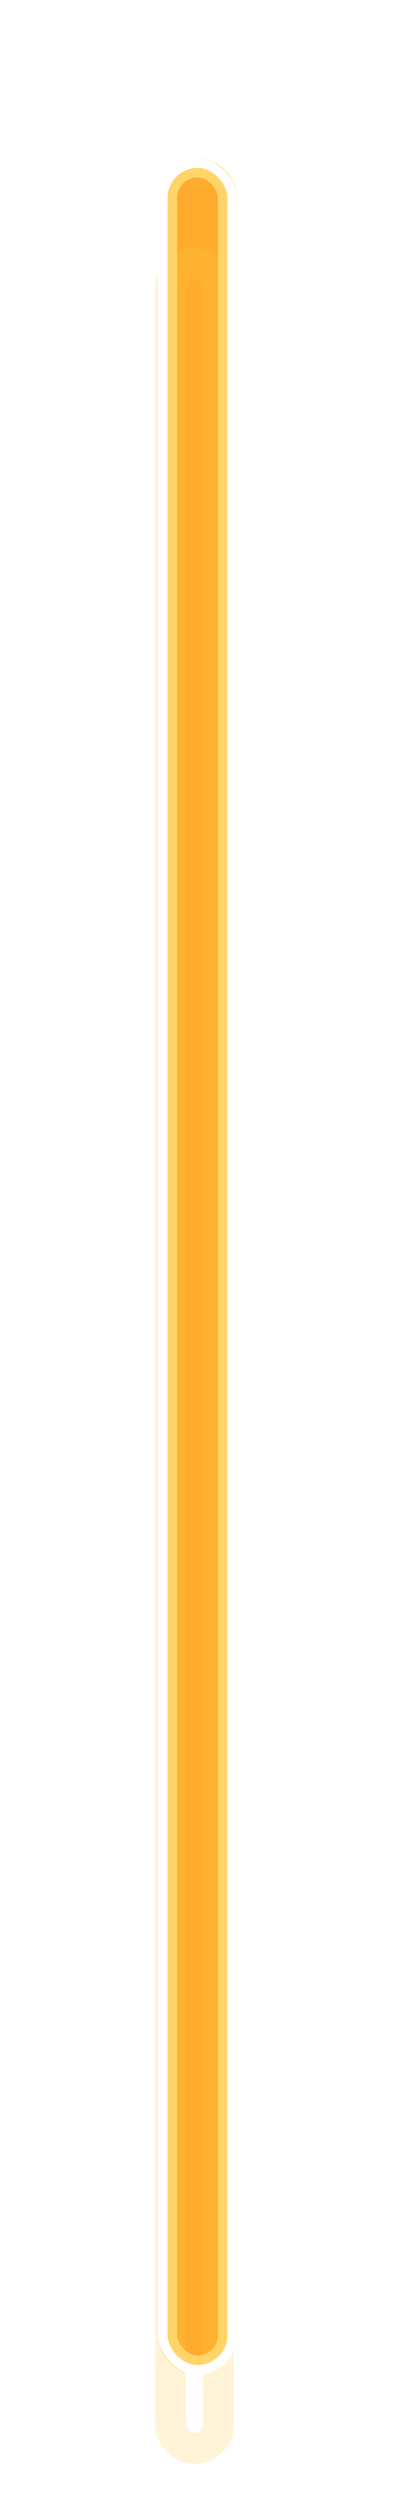 <svg width="120" height="758" fill="none" xmlns="http://www.w3.org/2000/svg"><g style="mix-blend-mode:hard-light" filter="url(#a)"><rect x="52.712" y="52.712" width="14.575" height="662.575" rx="7.287" stroke="#FFAB2D" stroke-width="9.425"/></g><g style="mix-blend-mode:hard-light" filter="url(#b)"><rect x="54" y="54" width="12" height="660" rx="6" stroke="#FFAB2D" stroke-width="12"/></g><g style="mix-blend-mode:hard-light" filter="url(#c)"><rect x="52.712" y="52.712" width="14.575" height="662.575" rx="7.287" stroke="#FFC940" stroke-opacity=".2" stroke-width="9.425"/></g><g filter="url(#d)"><rect x="50.9" y="50.9" width="18.2" height="666.2" rx="9.1" stroke="#FFD56A" stroke-width="5.8"/></g><g filter="url(#e)"><rect x="49.45" y="49.45" width="21.1" height="669.1" rx="10.55" stroke="#fff" stroke-width="2.9"/></g><defs><filter id="a" x=".585" y=".585" width="118.83" height="766.83" filterUnits="userSpaceOnUse" color-interpolation-filters="sRGB"><feFlood flood-opacity="0" result="BackgroundImageFix"/><feBlend in="SourceGraphic" in2="BackgroundImageFix" result="shape"/><feGaussianBlur stdDeviation="23.707" result="effect1_foregroundBlur_14_117"/></filter><filter id="b" x="32.195" y="32.195" width="55.61" height="703.61" filterUnits="userSpaceOnUse" color-interpolation-filters="sRGB"><feFlood flood-opacity="0" result="BackgroundImageFix"/><feBlend in="SourceGraphic" in2="BackgroundImageFix" result="shape"/><feGaussianBlur stdDeviation="7.902" result="effect1_foregroundBlur_14_117"/></filter><filter id="c" x="27.453" y="43.258" width="65.093" height="713.093" filterUnits="userSpaceOnUse" color-interpolation-filters="sRGB"><feFlood flood-opacity="0" result="BackgroundImageFix"/><feColorMatrix in="SourceAlpha" values="0 0 0 0 0 0 0 0 0 0 0 0 0 0 0 0 0 0 127 0" result="hardAlpha"/><feOffset dy="9.425"/><feGaussianBlur stdDeviation="3.625"/><feColorMatrix values="0 0 0 0 0.224 0 0 0 0 0.15 0 0 0 0 0 0 0 0 0.7 0"/><feBlend mode="multiply" in2="BackgroundImageFix" result="effect1_dropShadow_14_117"/><feColorMatrix in="SourceAlpha" values="0 0 0 0 0 0 0 0 0 0 0 0 0 0 0 0 0 0 127 0" result="hardAlpha"/><feOffset dy="15.805"/><feGaussianBlur stdDeviation="10.273"/><feColorMatrix values="0 0 0 0 0.56 0 0 0 0 0.44 0 0 0 0 0 0 0 0 1 0"/><feBlend mode="color-dodge" in2="effect1_dropShadow_14_117" result="effect2_dropShadow_14_117"/><feBlend in="SourceGraphic" in2="effect2_dropShadow_14_117" result="shape"/><feColorMatrix in="SourceAlpha" values="0 0 0 0 0 0 0 0 0 0 0 0 0 0 0 0 0 0 127 0" result="hardAlpha"/><feOffset dx="-.943" dy="1.885"/><feGaussianBlur stdDeviation=".471"/><feComposite in2="hardAlpha" operator="arithmetic" k2="-1" k3="1"/><feColorMatrix values="0 0 0 0 1 0 0 0 0 1 0 0 0 0 1 0 0 0 0.5 0"/><feBlend in2="shape" result="effect3_innerShadow_14_117"/></filter><filter id="d" x="46.55" y="46.55" width="26.9" height="674.9" filterUnits="userSpaceOnUse" color-interpolation-filters="sRGB"><feFlood flood-opacity="0" result="BackgroundImageFix"/><feBlend in="SourceGraphic" in2="BackgroundImageFix" result="shape"/><feGaussianBlur stdDeviation=".725" result="effect1_foregroundBlur_14_117"/></filter><filter id="e" x="47.033" y="47.033" width="25.933" height="673.933" filterUnits="userSpaceOnUse" color-interpolation-filters="sRGB"><feFlood flood-opacity="0" result="BackgroundImageFix"/><feBlend in="SourceGraphic" in2="BackgroundImageFix" result="shape"/><feGaussianBlur stdDeviation=".483" result="effect1_foregroundBlur_14_117"/></filter></defs></svg>